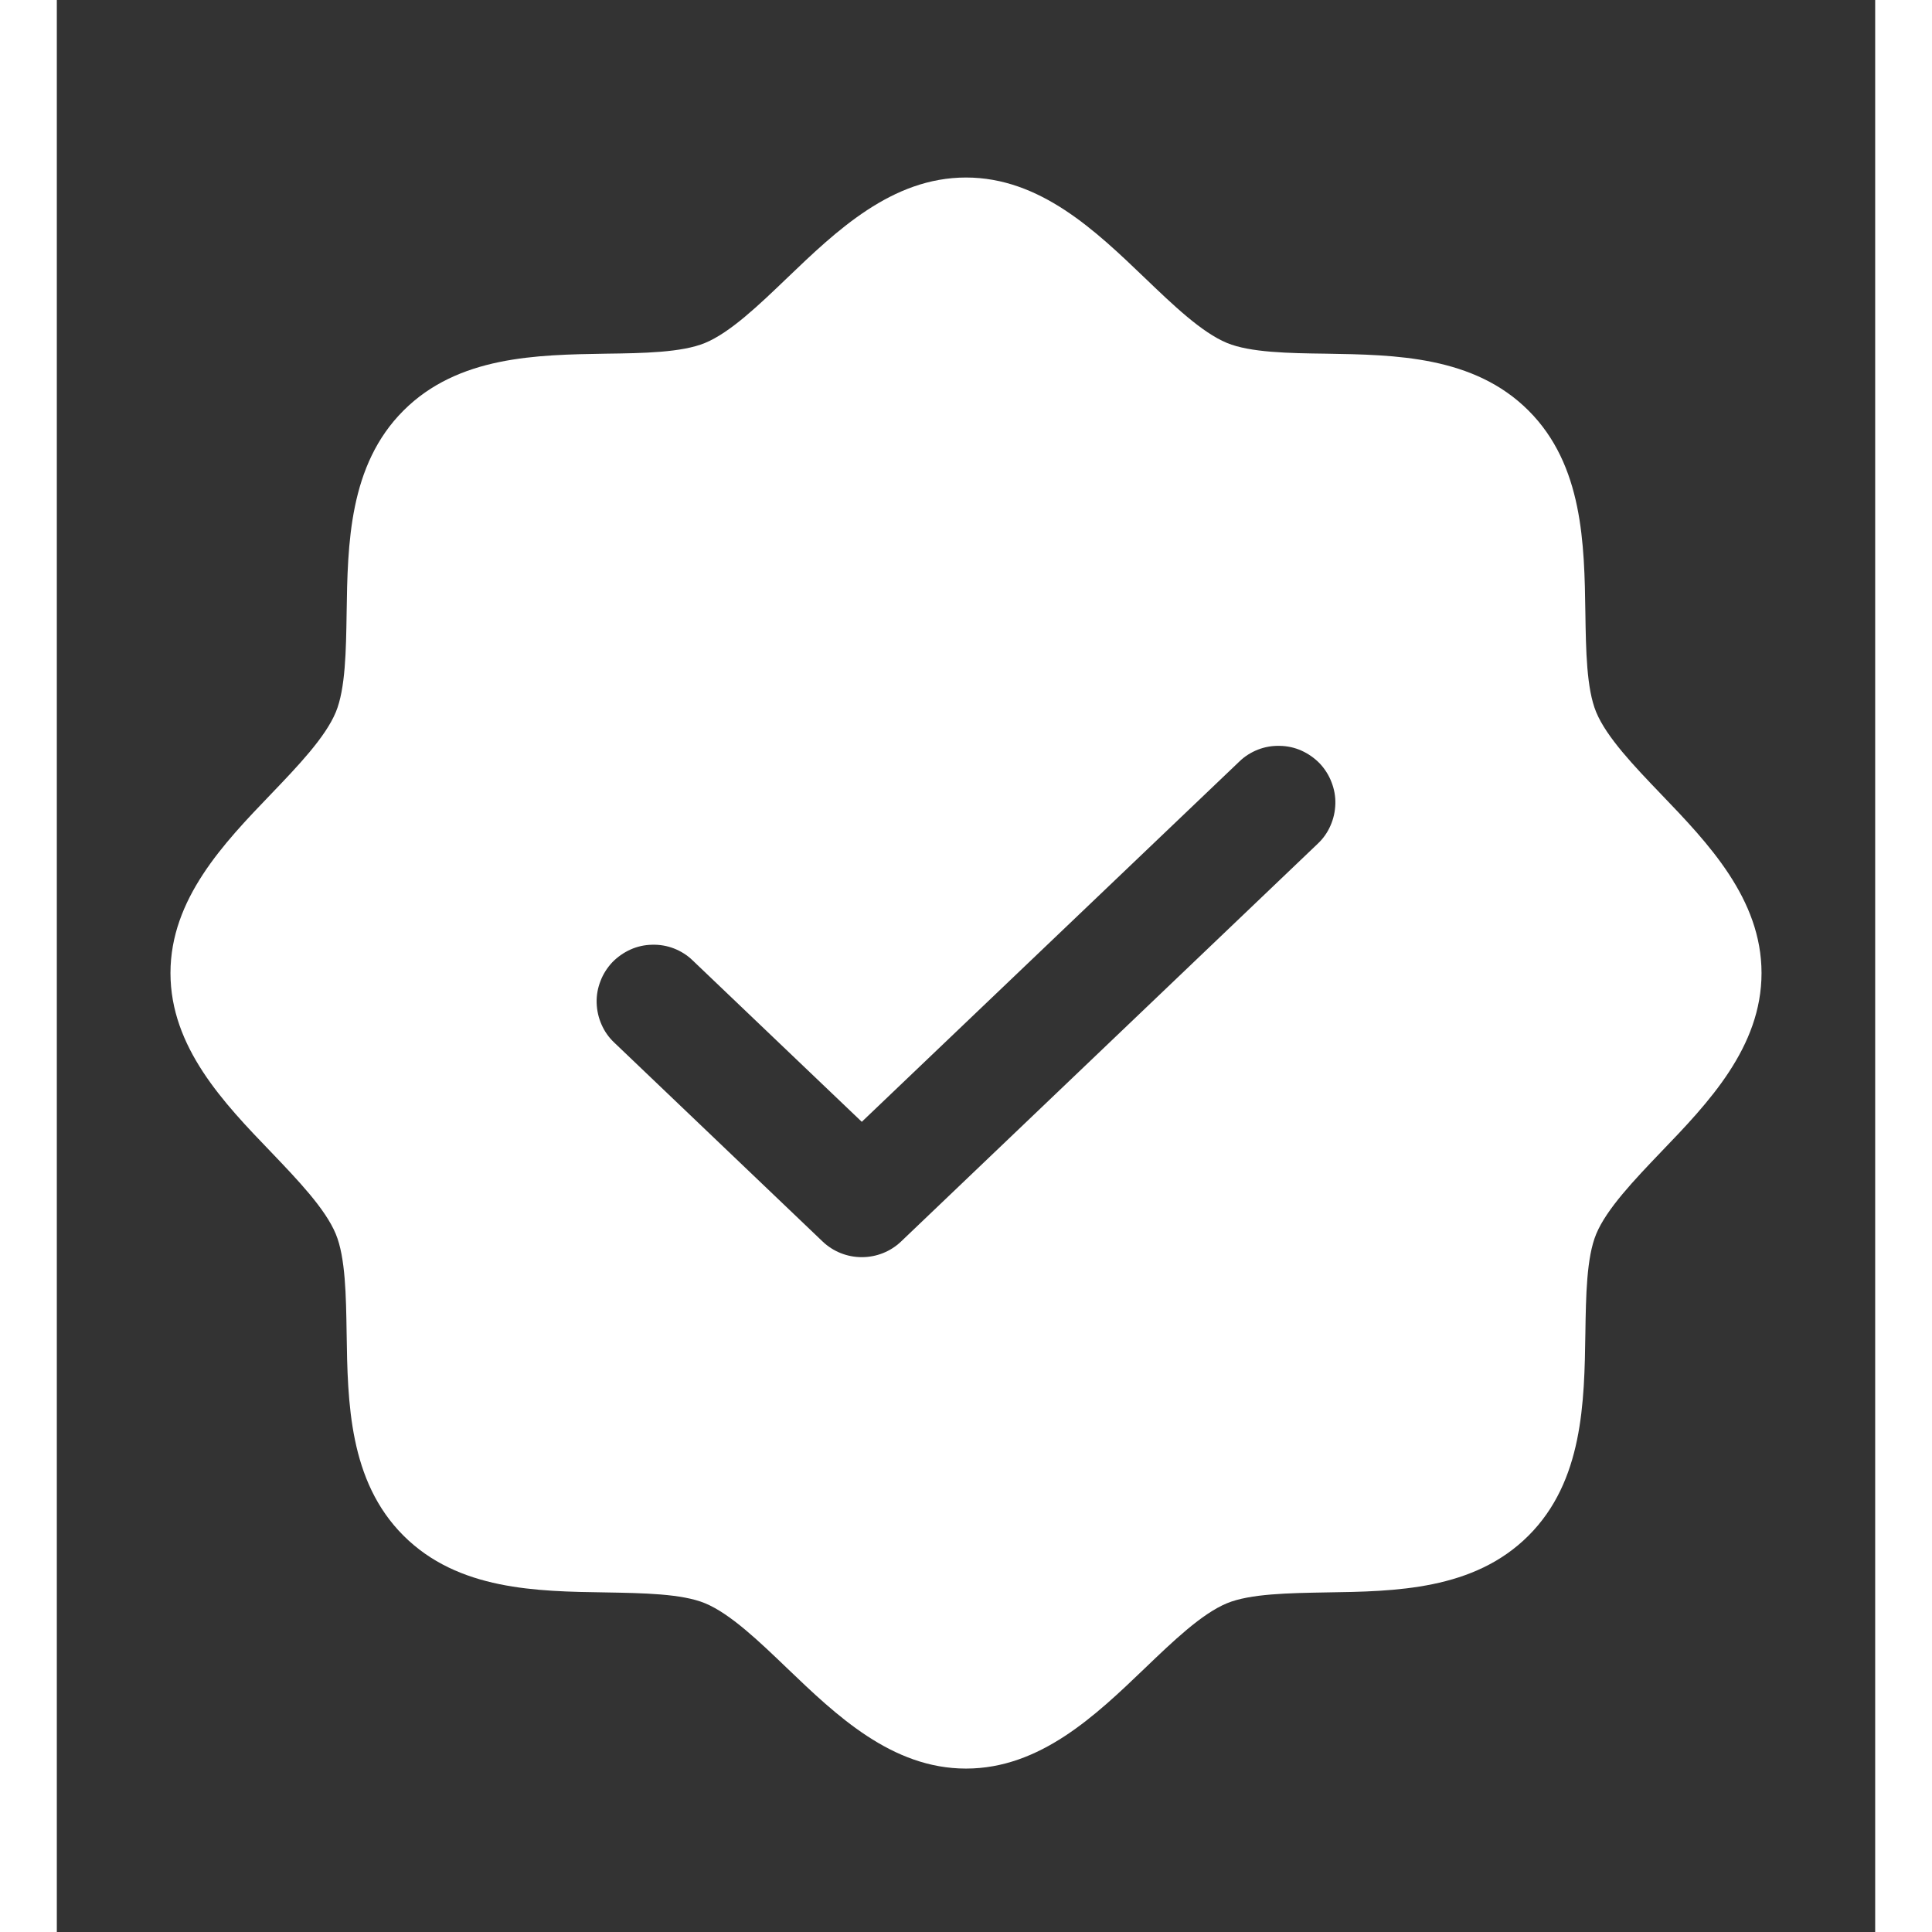 <svg width="15" height="15" viewBox="0 0 16 17" fill="none" xmlns="http://www.w3.org/2000/svg">
<rect x="0" y="0" width="16" height="17" fill="#333333" stroke="none"/>
<path d="M14.116 6.988C13.881 6.743 13.637 6.488 13.545 6.266C13.46 6.061 13.455 5.722 13.45 5.395C13.441 4.785 13.43 4.093 12.95 3.613C12.469 3.132 11.778 3.122 11.168 3.112C10.84 3.108 10.501 3.102 10.297 3.018C10.074 2.926 9.82 2.682 9.574 2.446C9.142 2.032 8.653 1.562 8 1.562C7.347 1.562 6.858 2.032 6.426 2.446C6.18 2.682 5.926 2.926 5.703 3.018C5.499 3.102 5.16 3.108 4.832 3.112C4.222 3.122 3.531 3.132 3.05 3.613C2.57 4.093 2.559 4.785 2.55 5.395C2.545 5.722 2.54 6.061 2.455 6.266C2.363 6.488 2.119 6.743 1.884 6.988C1.469 7.42 1 7.91 1 8.562C1 9.215 1.469 9.705 1.884 10.136C2.119 10.382 2.363 10.636 2.455 10.859C2.54 11.064 2.545 11.403 2.55 11.73C2.559 12.34 2.57 13.032 3.05 13.512C3.531 13.993 4.222 14.003 4.832 14.012C5.16 14.018 5.499 14.023 5.703 14.107C5.926 14.199 6.18 14.443 6.426 14.679C6.858 15.093 7.347 15.562 8 15.562C8.653 15.562 9.142 15.093 9.574 14.679C9.82 14.443 10.074 14.199 10.297 14.107C10.501 14.023 10.84 14.018 11.168 14.012C11.778 14.003 12.469 13.993 12.95 13.512C13.43 13.032 13.441 12.34 13.45 11.73C13.455 11.403 13.46 11.064 13.545 10.859C13.637 10.637 13.881 10.382 14.116 10.136C14.531 9.705 15 9.215 15 8.562C15 7.91 14.531 7.42 14.116 6.988ZM11.095 7.424L7.429 10.924C7.336 11.013 7.212 11.062 7.083 11.062C6.955 11.062 6.831 11.013 6.738 10.924L4.905 9.174C4.857 9.129 4.819 9.075 4.793 9.015C4.766 8.954 4.752 8.89 4.75 8.824C4.748 8.758 4.76 8.693 4.784 8.632C4.807 8.571 4.843 8.515 4.888 8.467C4.934 8.42 4.988 8.382 5.048 8.355C5.108 8.328 5.173 8.314 5.238 8.313C5.304 8.311 5.369 8.322 5.431 8.346C5.492 8.37 5.548 8.405 5.595 8.451L7.083 9.871L10.405 6.701C10.452 6.655 10.508 6.62 10.569 6.596C10.631 6.572 10.696 6.561 10.762 6.563C10.827 6.564 10.892 6.578 10.952 6.605C11.012 6.632 11.066 6.67 11.112 6.717C11.157 6.765 11.193 6.821 11.216 6.882C11.24 6.943 11.252 7.008 11.25 7.074C11.248 7.14 11.234 7.204 11.207 7.265C11.181 7.325 11.143 7.379 11.095 7.424Z" fill="white"/>
</svg>
